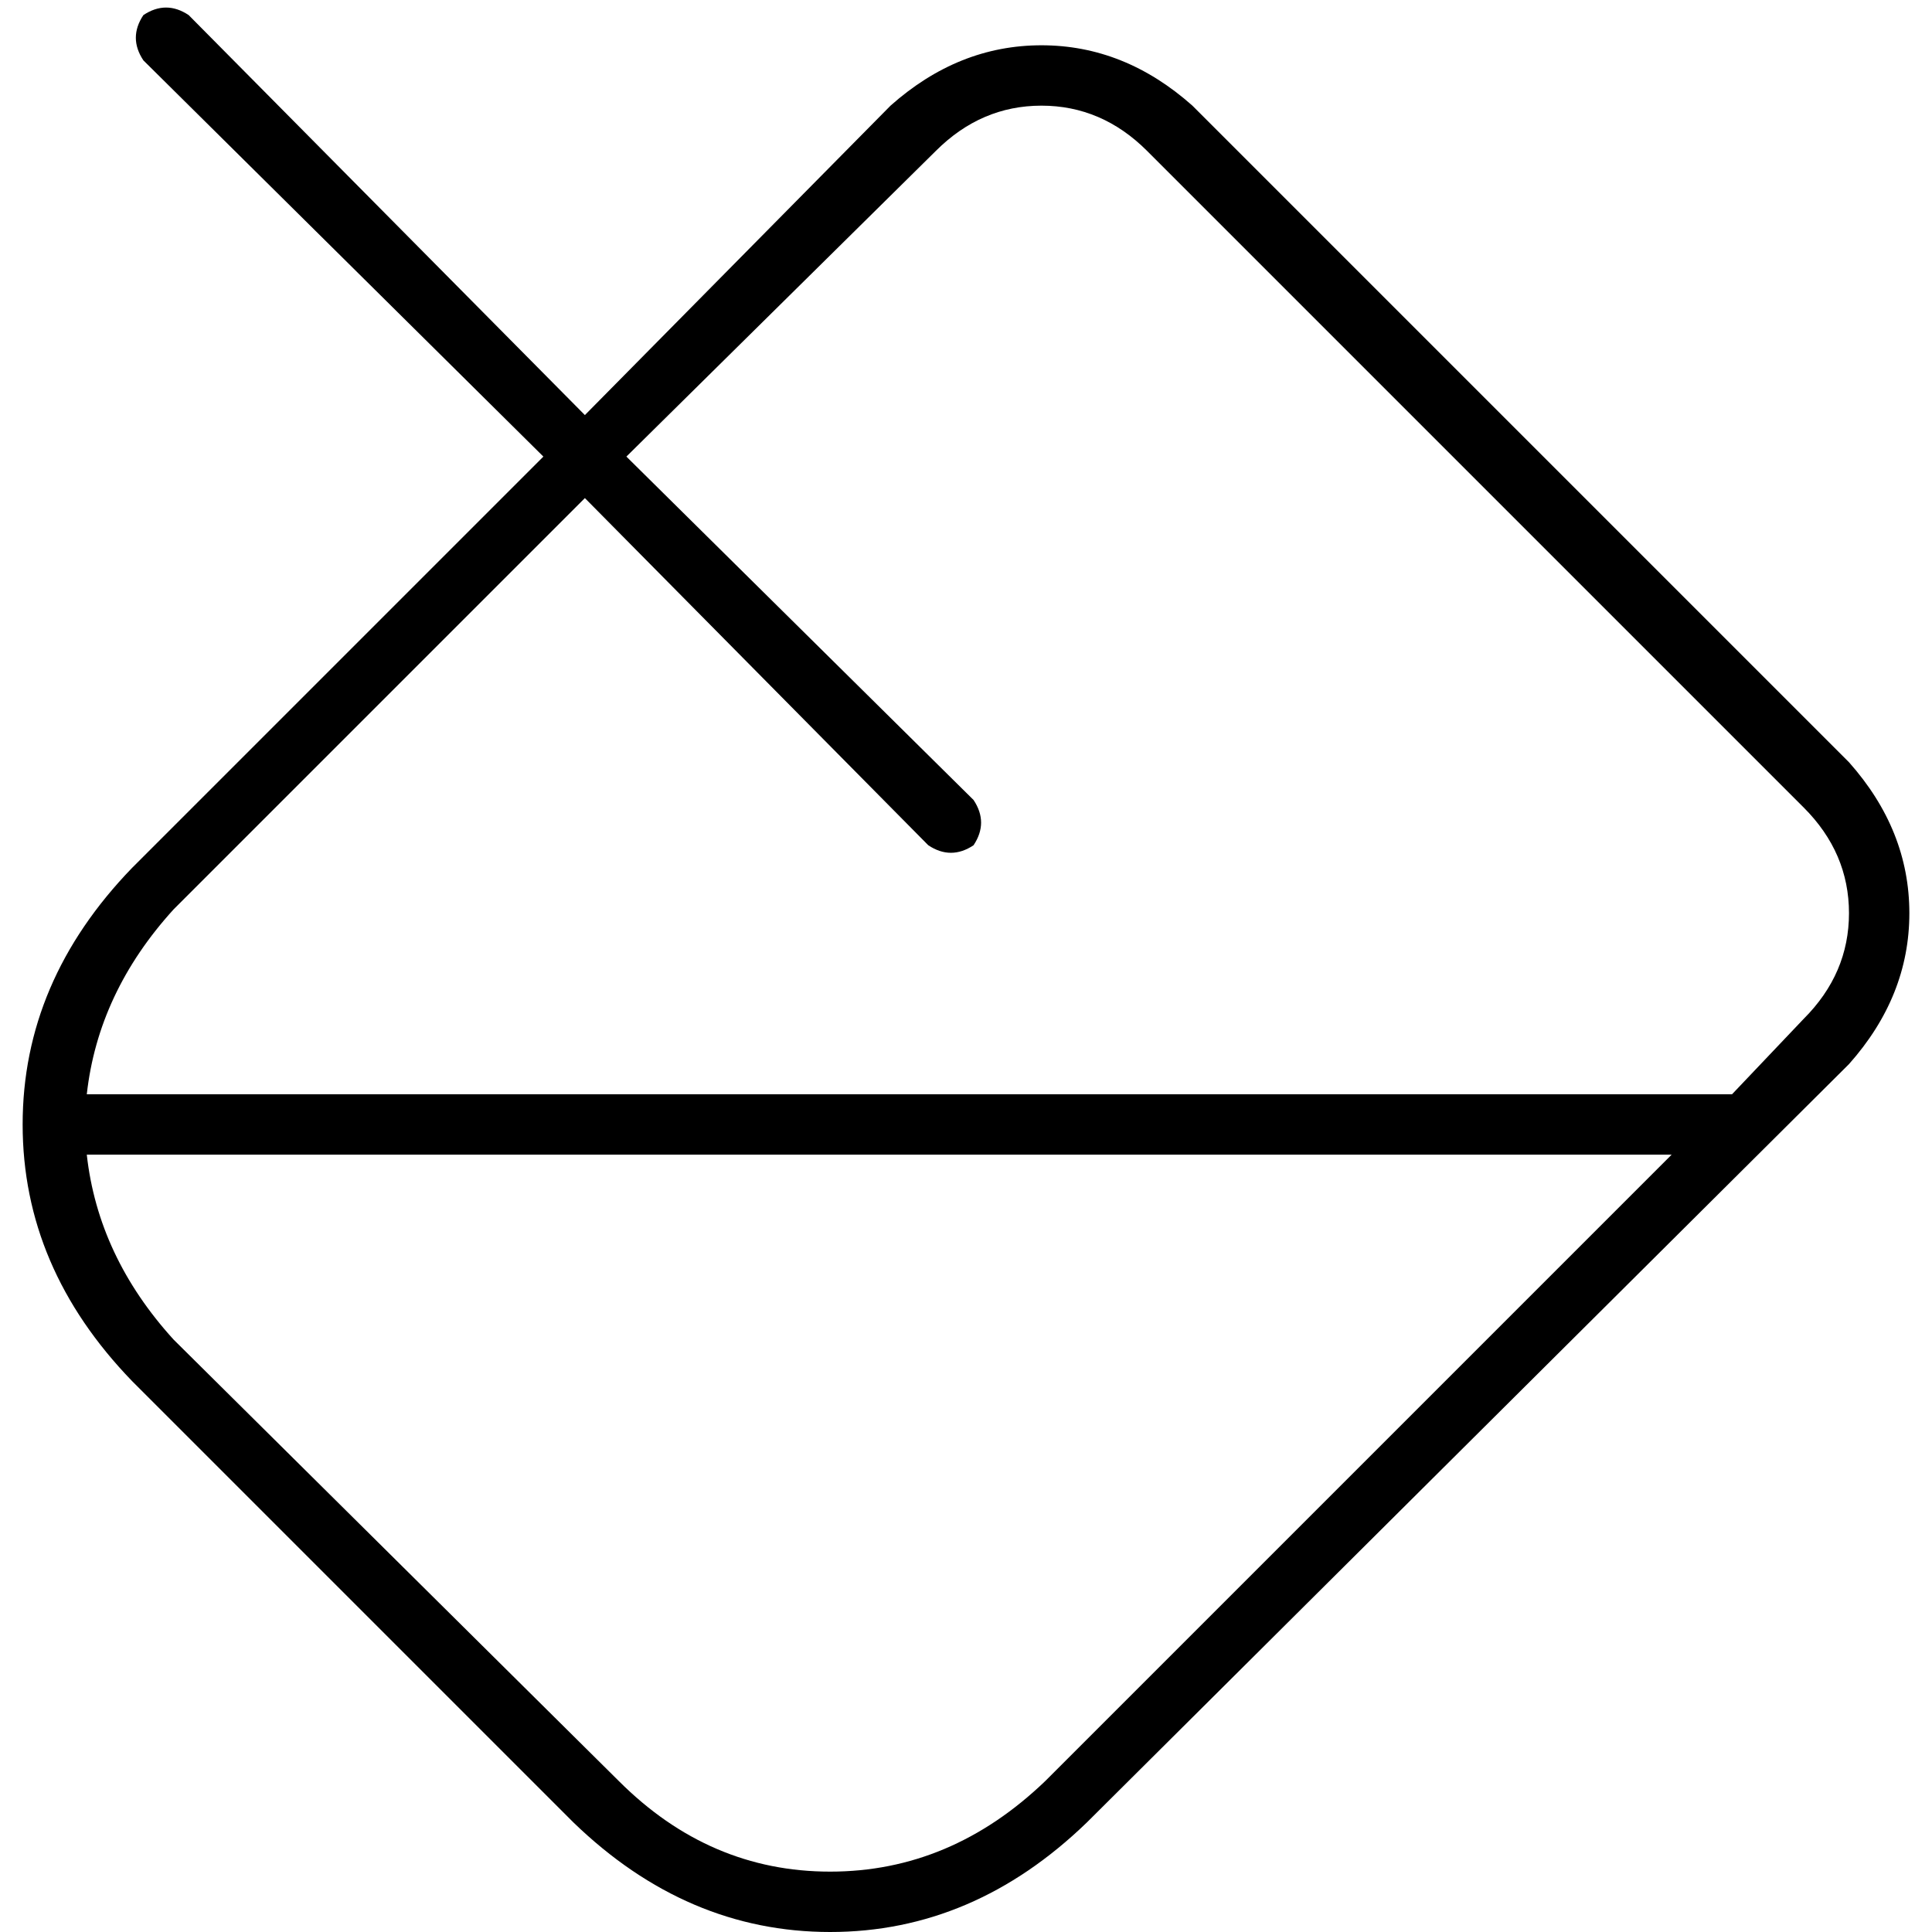 <svg xmlns="http://www.w3.org/2000/svg" viewBox="0 0 512 512">
  <path d="M 50 4 Q 44 0 38 4 Q 34 10 38 16 L 144 121 L 35 230 Q 6 260 6 298 Q 6 336 35 366 L 152 483 Q 182 512 220 512 Q 258 512 288 483 L 490 282 Q 506 264 506 242 Q 506 220 490 202 L 316 28 Q 298 12 276 12 Q 254 12 236 28 L 155 110 L 50 4 L 50 4 Z M 155 132 L 246 224 Q 252 228 258 224 Q 262 218 258 212 L 166 121 L 248 40 Q 260 28 276 28 Q 292 28 304 40 L 478 214 Q 490 226 490 242 Q 490 258 478 270 L 459 290 L 23 290 Q 26 263 46 241 L 155 132 L 155 132 Z M 46 355 Q 26 333 23 306 L 443 306 L 277 472 Q 252 496 220 496 Q 188 496 164 472 L 46 355 L 46 355 Z" />
</svg>